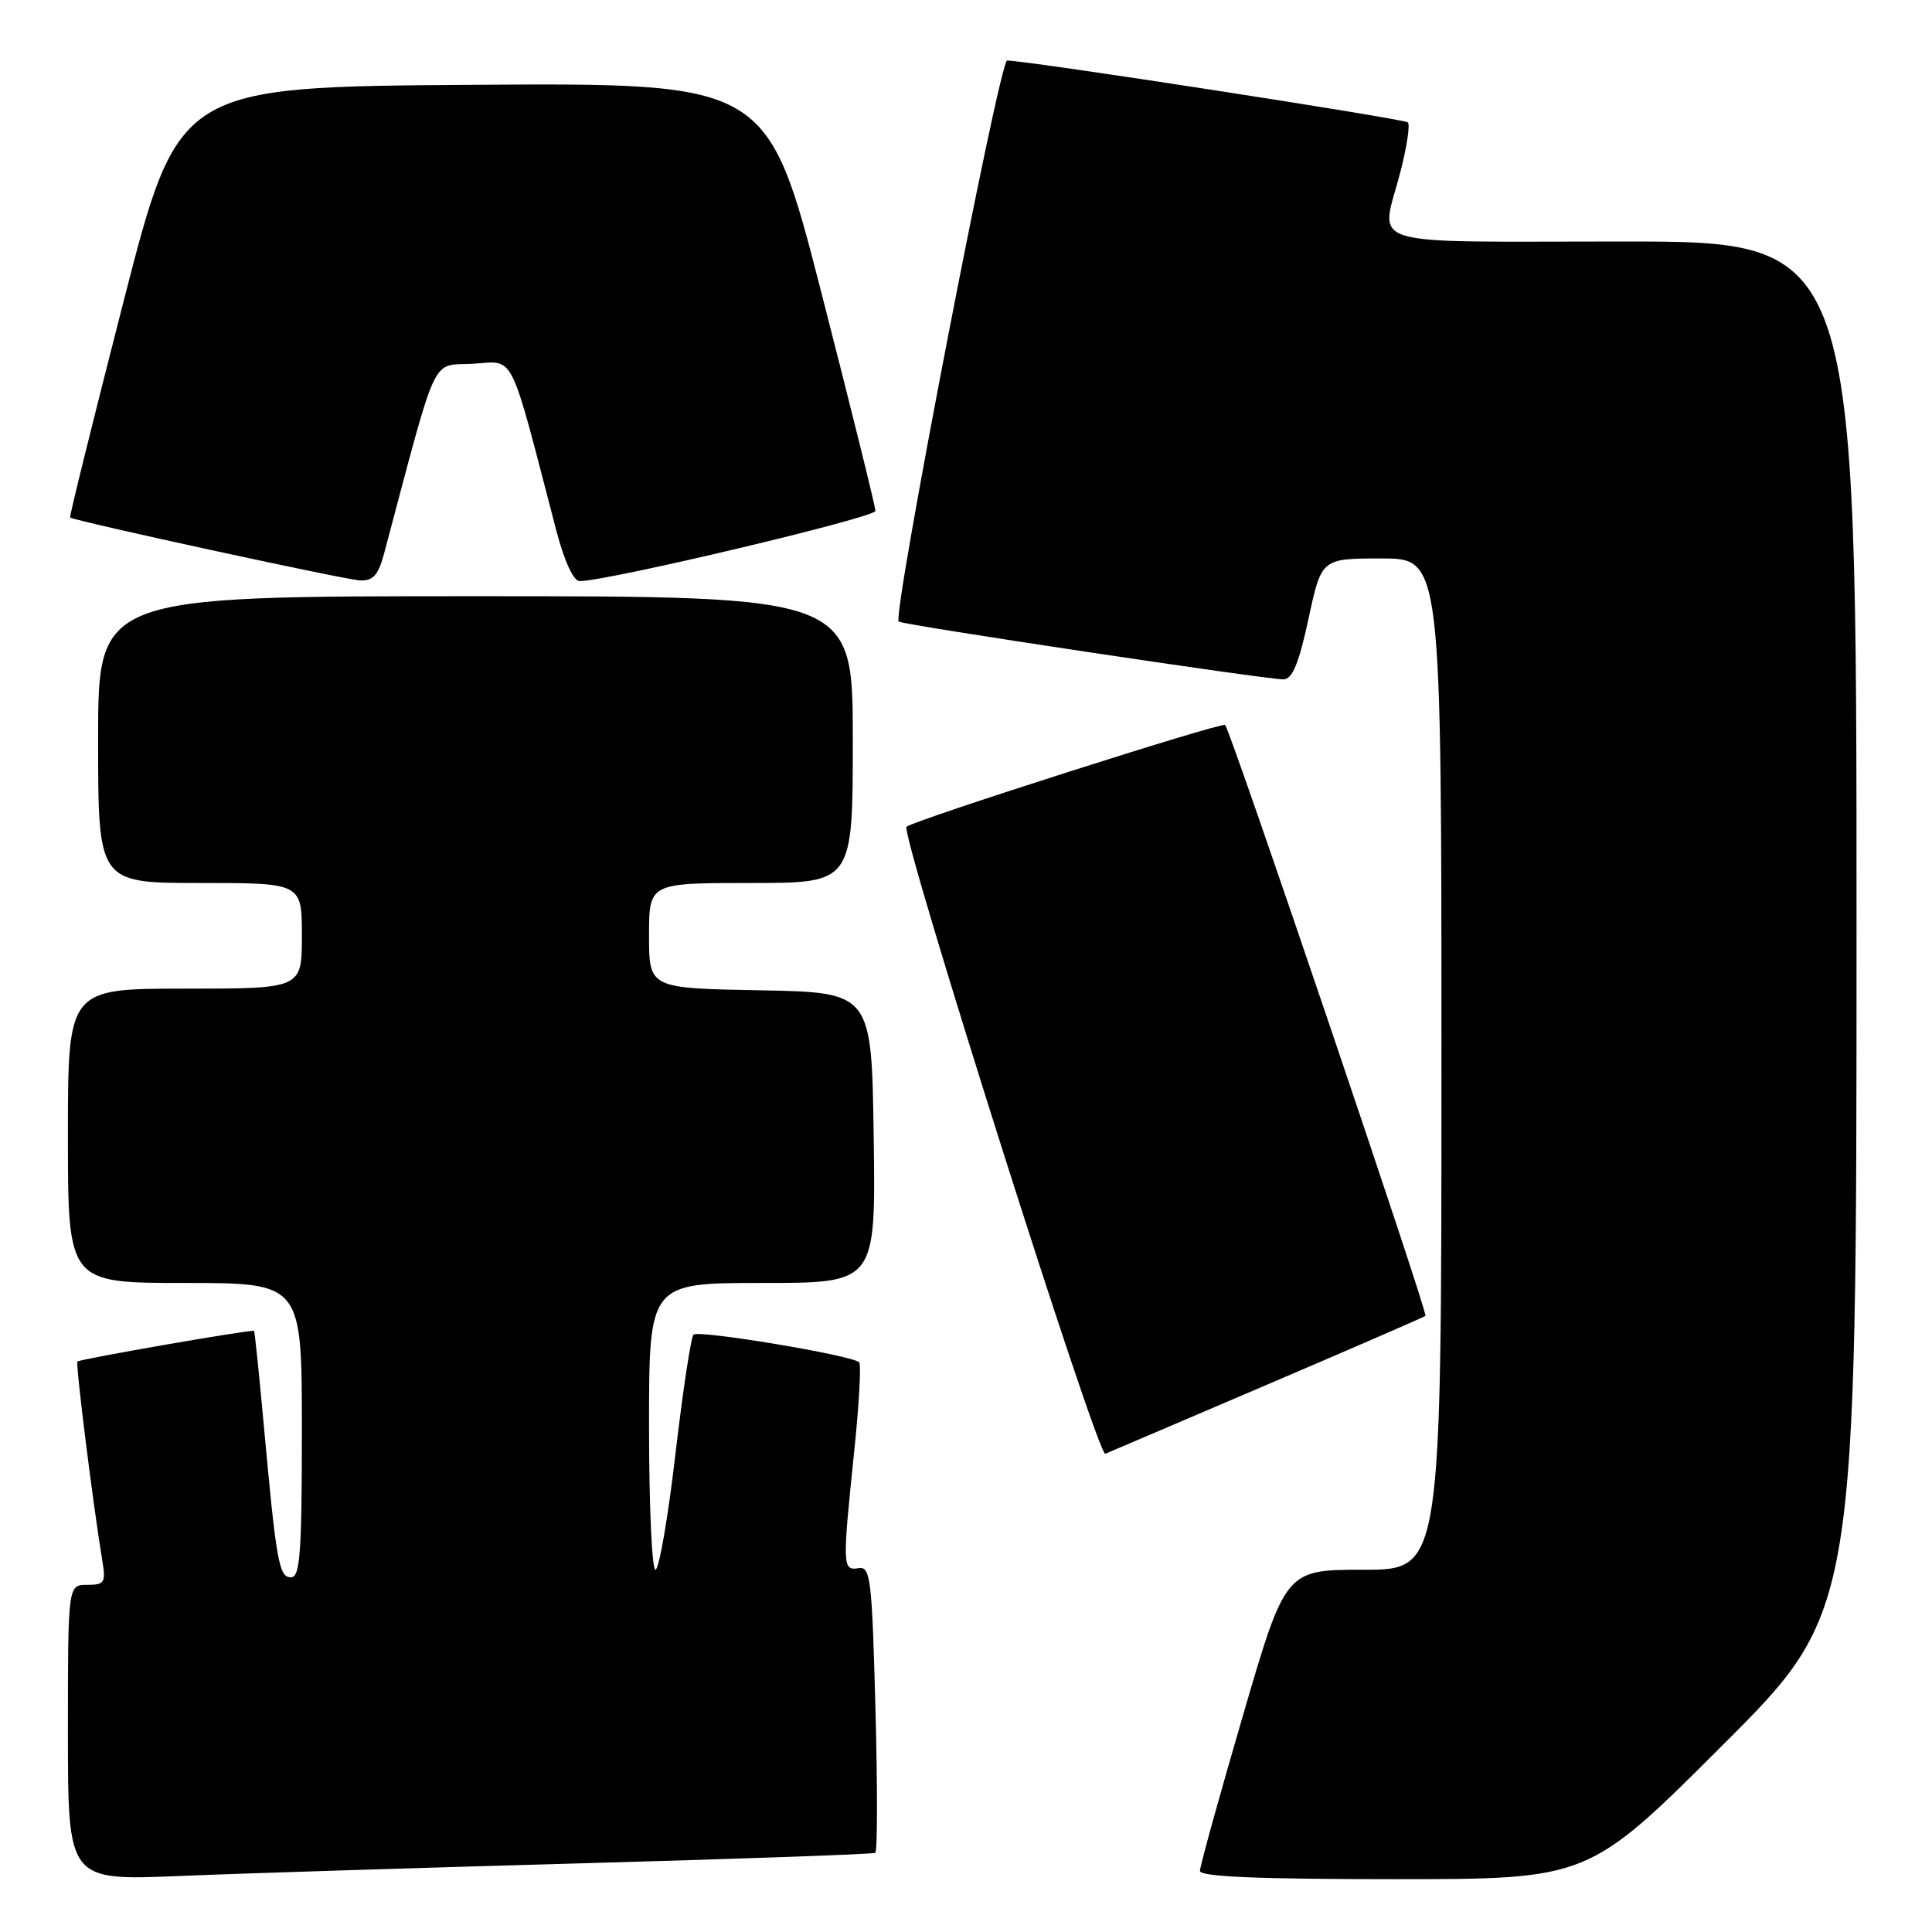 <?xml version="1.0" encoding="UTF-8" standalone="no"?>
<!DOCTYPE svg PUBLIC "-//W3C//DTD SVG 1.1//EN" "http://www.w3.org/Graphics/SVG/1.1/DTD/svg11.dtd" >
<svg xmlns="http://www.w3.org/2000/svg" xmlns:xlink="http://www.w3.org/1999/xlink" version="1.1" viewBox="0 0 256 256">
 <g >
 <path fill="currentColor"
d=" M 76.98 246.90 C 98.15 246.31 115.70 245.69 115.98 245.51 C 116.27 245.34 116.28 236.71 116.00 226.35 C 115.54 209.11 115.35 207.53 113.75 207.79 C 111.63 208.15 111.61 207.51 113.18 192.38 C 113.83 186.14 114.13 180.80 113.84 180.51 C 112.91 179.58 92.52 176.19 91.89 176.85 C 91.55 177.21 90.47 184.36 89.49 192.75 C 88.51 201.14 87.32 208.00 86.85 208.00 C 86.38 208.00 86.00 199.45 86.00 189.00 C 86.00 170.00 86.00 170.00 101.02 170.00 C 116.04 170.00 116.04 170.00 115.77 150.75 C 115.50 131.50 115.50 131.50 100.75 131.22 C 86.00 130.95 86.00 130.95 86.00 123.97 C 86.00 117.00 86.00 117.00 99.50 117.00 C 113.00 117.00 113.00 117.00 113.00 98.00 C 113.00 79.00 113.00 79.00 63.00 79.00 C 13.00 79.00 13.00 79.00 13.00 98.00 C 13.00 117.00 13.00 117.00 26.50 117.00 C 40.00 117.00 40.00 117.00 40.00 124.00 C 40.00 131.00 40.00 131.00 24.50 131.00 C 9.00 131.00 9.00 131.00 9.00 150.50 C 9.00 170.00 9.00 170.00 24.50 170.00 C 40.00 170.00 40.00 170.00 40.00 189.50 C 40.00 205.80 39.76 209.00 38.56 209.00 C 36.96 209.00 36.62 207.08 34.92 188.50 C 34.32 181.90 33.75 176.43 33.66 176.35 C 33.41 176.12 10.59 180.08 10.26 180.41 C 9.99 180.68 12.33 199.39 13.55 206.75 C 14.04 209.71 13.86 210.00 11.55 210.00 C 9.00 210.00 9.00 210.00 9.00 229.60 C 9.00 249.19 9.00 249.19 23.75 248.58 C 31.86 248.24 55.82 247.49 76.98 246.90 Z  M 228.24 231.26 C 246.00 213.52 246.00 213.52 246.00 122.76 C 246.00 32.00 246.00 32.00 215.00 32.00 C 179.86 32.00 182.92 32.96 185.56 22.78 C 186.41 19.48 186.86 16.53 186.55 16.22 C 186.07 15.74 136.43 8.07 133.45 8.02 C 132.43 8.00 118.21 81.60 119.08 82.36 C 119.59 82.80 167.84 90.05 170.08 90.02 C 171.24 90.01 172.12 87.88 173.38 82.00 C 175.10 74.00 175.10 74.00 183.05 74.00 C 191.00 74.00 191.00 74.00 191.00 141.00 C 191.00 208.00 191.00 208.00 180.67 208.00 C 170.33 208.00 170.33 208.00 164.67 227.41 C 161.55 238.08 159.00 247.30 159.00 247.91 C 159.00 248.67 166.76 249.00 184.74 249.00 C 210.48 249.00 210.48 249.00 228.24 231.26 Z  M 168.00 183.43 C 179.28 178.61 188.67 174.53 188.88 174.36 C 189.26 174.08 163.11 96.94 162.34 96.06 C 161.96 95.63 120.93 108.74 120.12 109.55 C 119.25 110.42 145.44 193.04 146.46 192.63 C 147.03 192.39 156.72 188.26 168.00 183.43 Z  M 50.92 73.25 C 58.13 46.17 57.03 48.53 62.64 48.20 C 68.32 47.87 67.38 46.01 73.70 70.25 C 74.78 74.37 75.99 77.00 76.81 77.00 C 80.48 77.00 116.00 68.57 116.00 67.70 C 116.00 67.14 112.78 54.15 108.85 38.83 C 101.70 10.98 101.70 10.98 62.69 11.24 C 23.67 11.50 23.67 11.50 16.37 39.95 C 12.36 55.60 9.17 68.48 9.29 68.57 C 9.88 69.04 45.81 76.84 47.71 76.91 C 49.45 76.98 50.14 76.20 50.92 73.25 Z "/>
</g>
</svg>